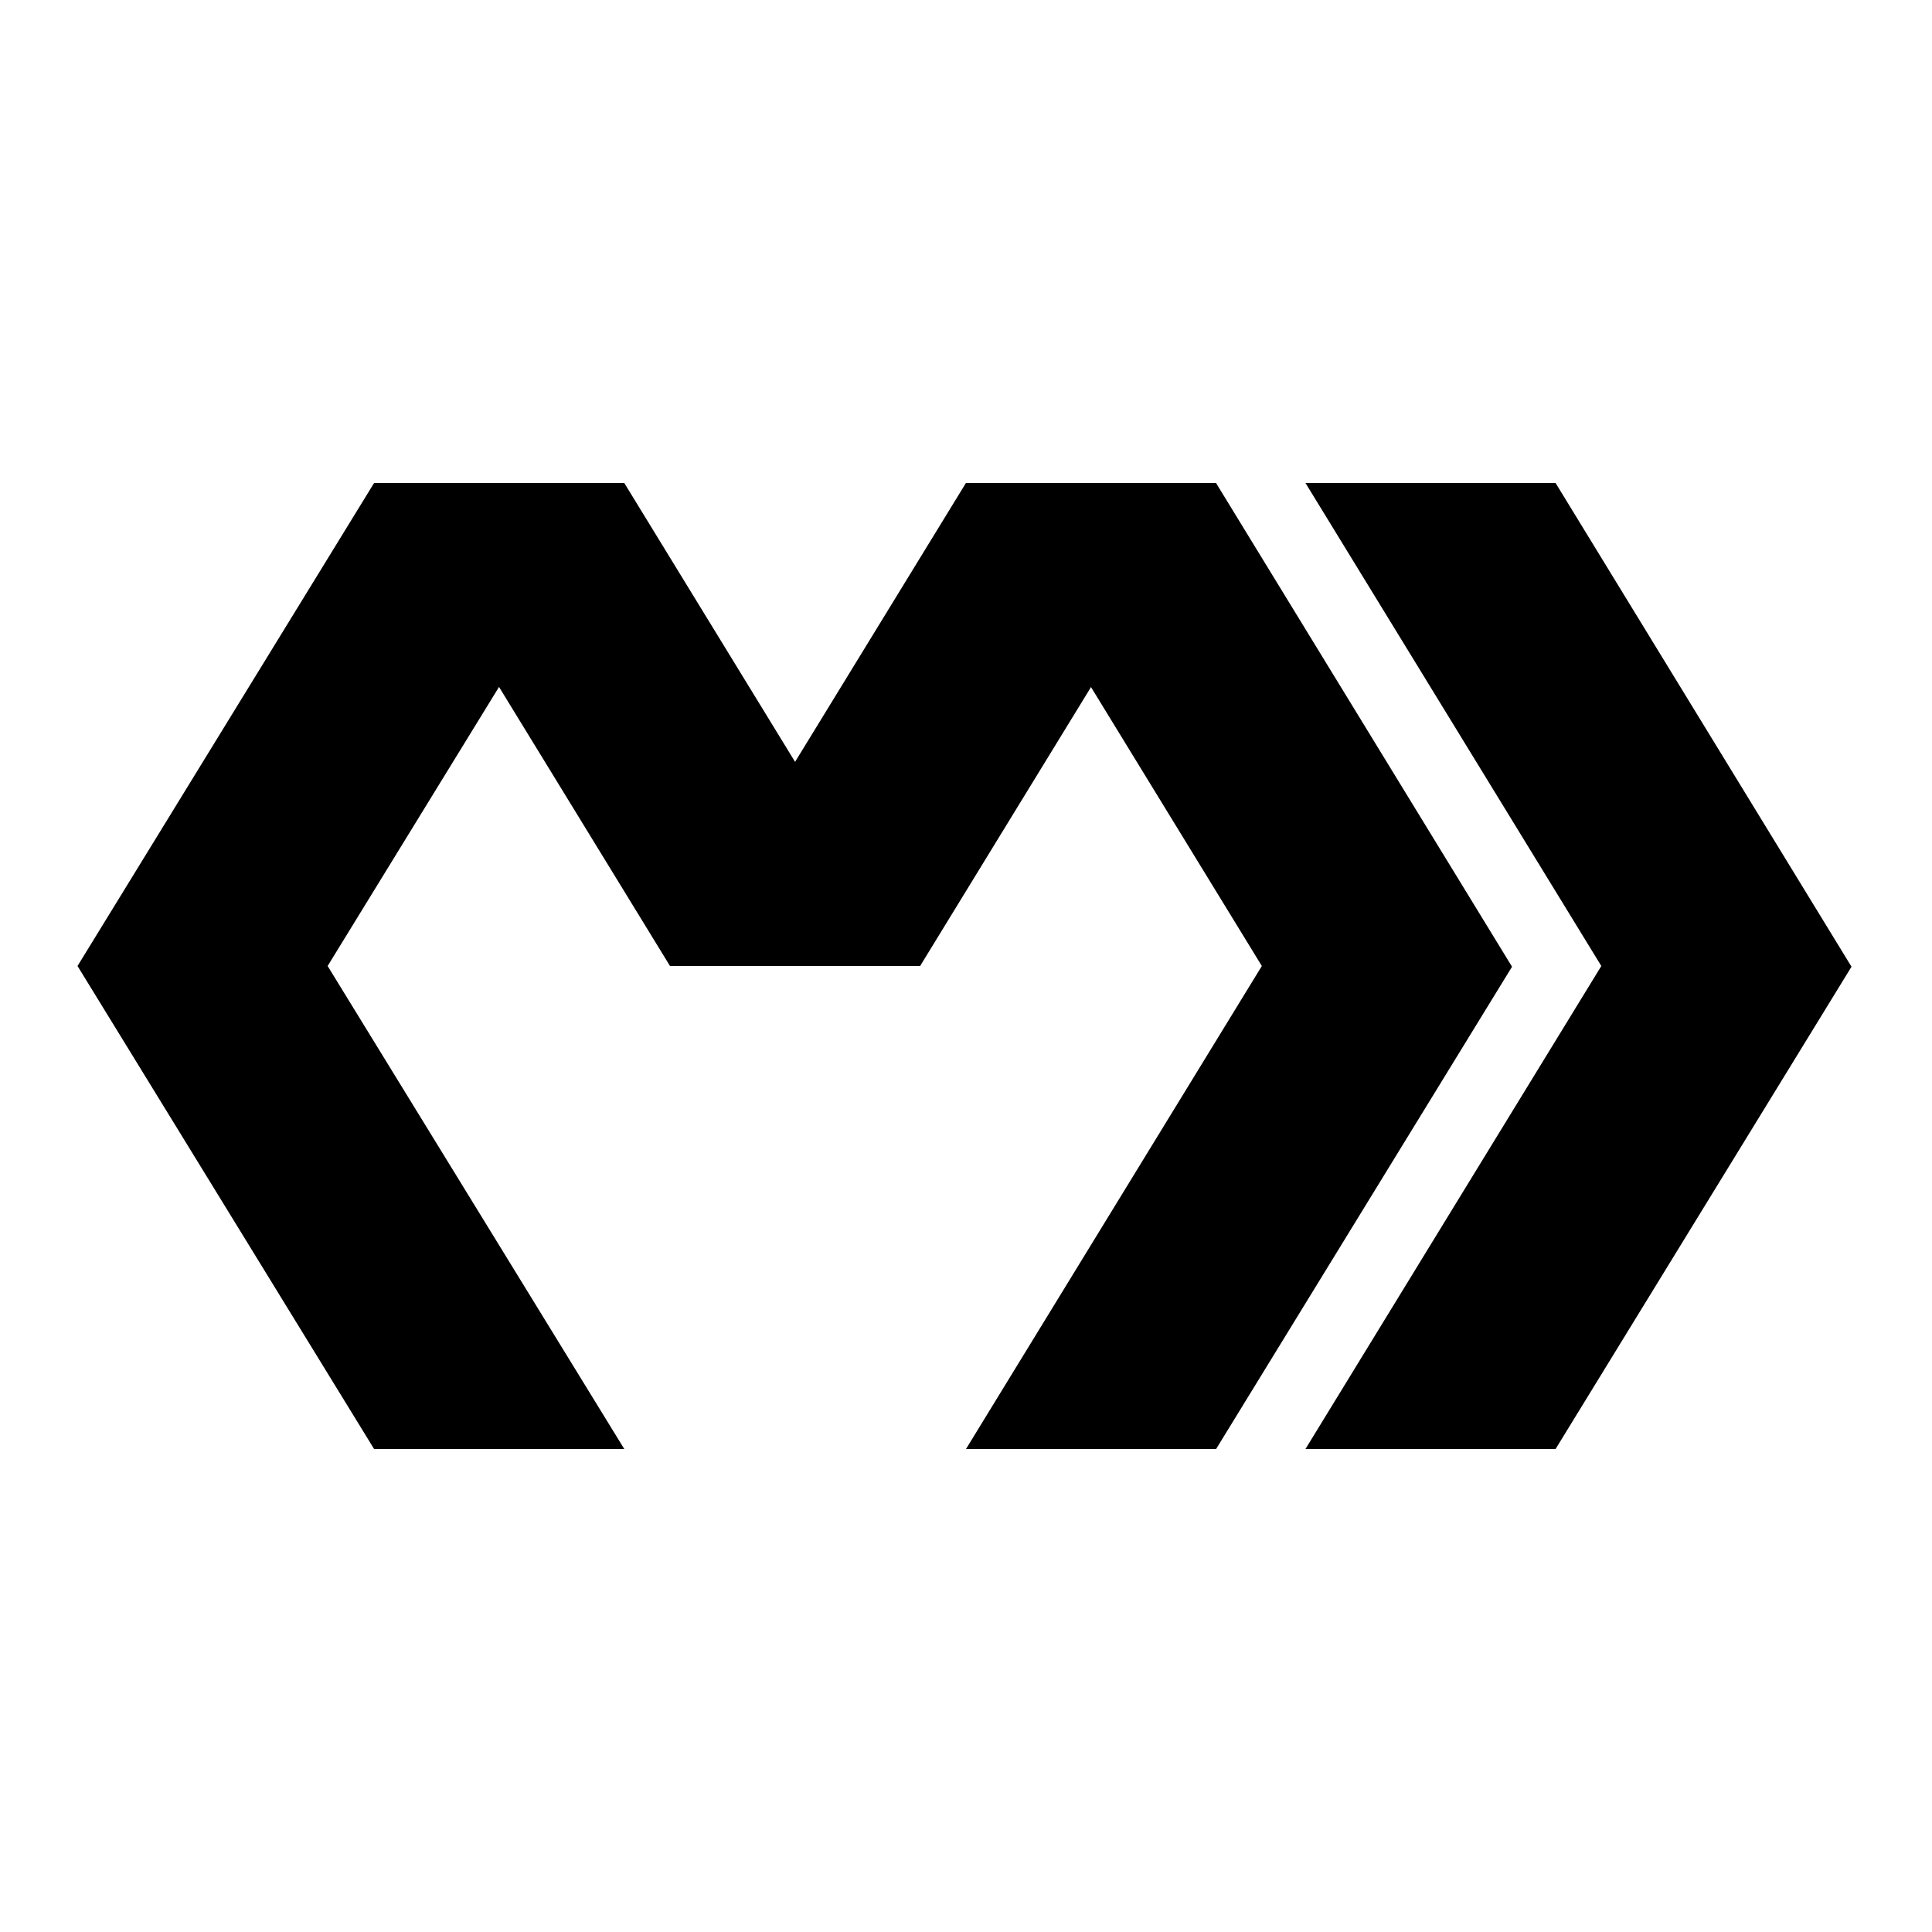 <svg xmlns="http://www.w3.org/2000/svg" width="24" height="24" fill="none" viewBox="0 0 24 24"><path fill="color(display-p3 1 .796 .42)" d="M15.106 6H12l3.675 6L12 18h3.107l3.676-5.991z"/><path fill="color(display-p3 .98 .376 .409)" d="M19.324 6h-3.107l3.675 6-3.675 6h3.107L23 12.009z"/><path fill="color(display-p3 .682 .89 .243)" d="M11.43 12H8.323l3.676-6h3.107z"/><path fill="color(display-p3 .18 .8 .443)" d="M7.755 6H4.647l3.676 6h3.107z"/><path fill="color(display-p3 .28 .46 .82)" d="M4.647 6h3.108L4.07 12l3.685 6H4.647L.963 12z"/></svg>